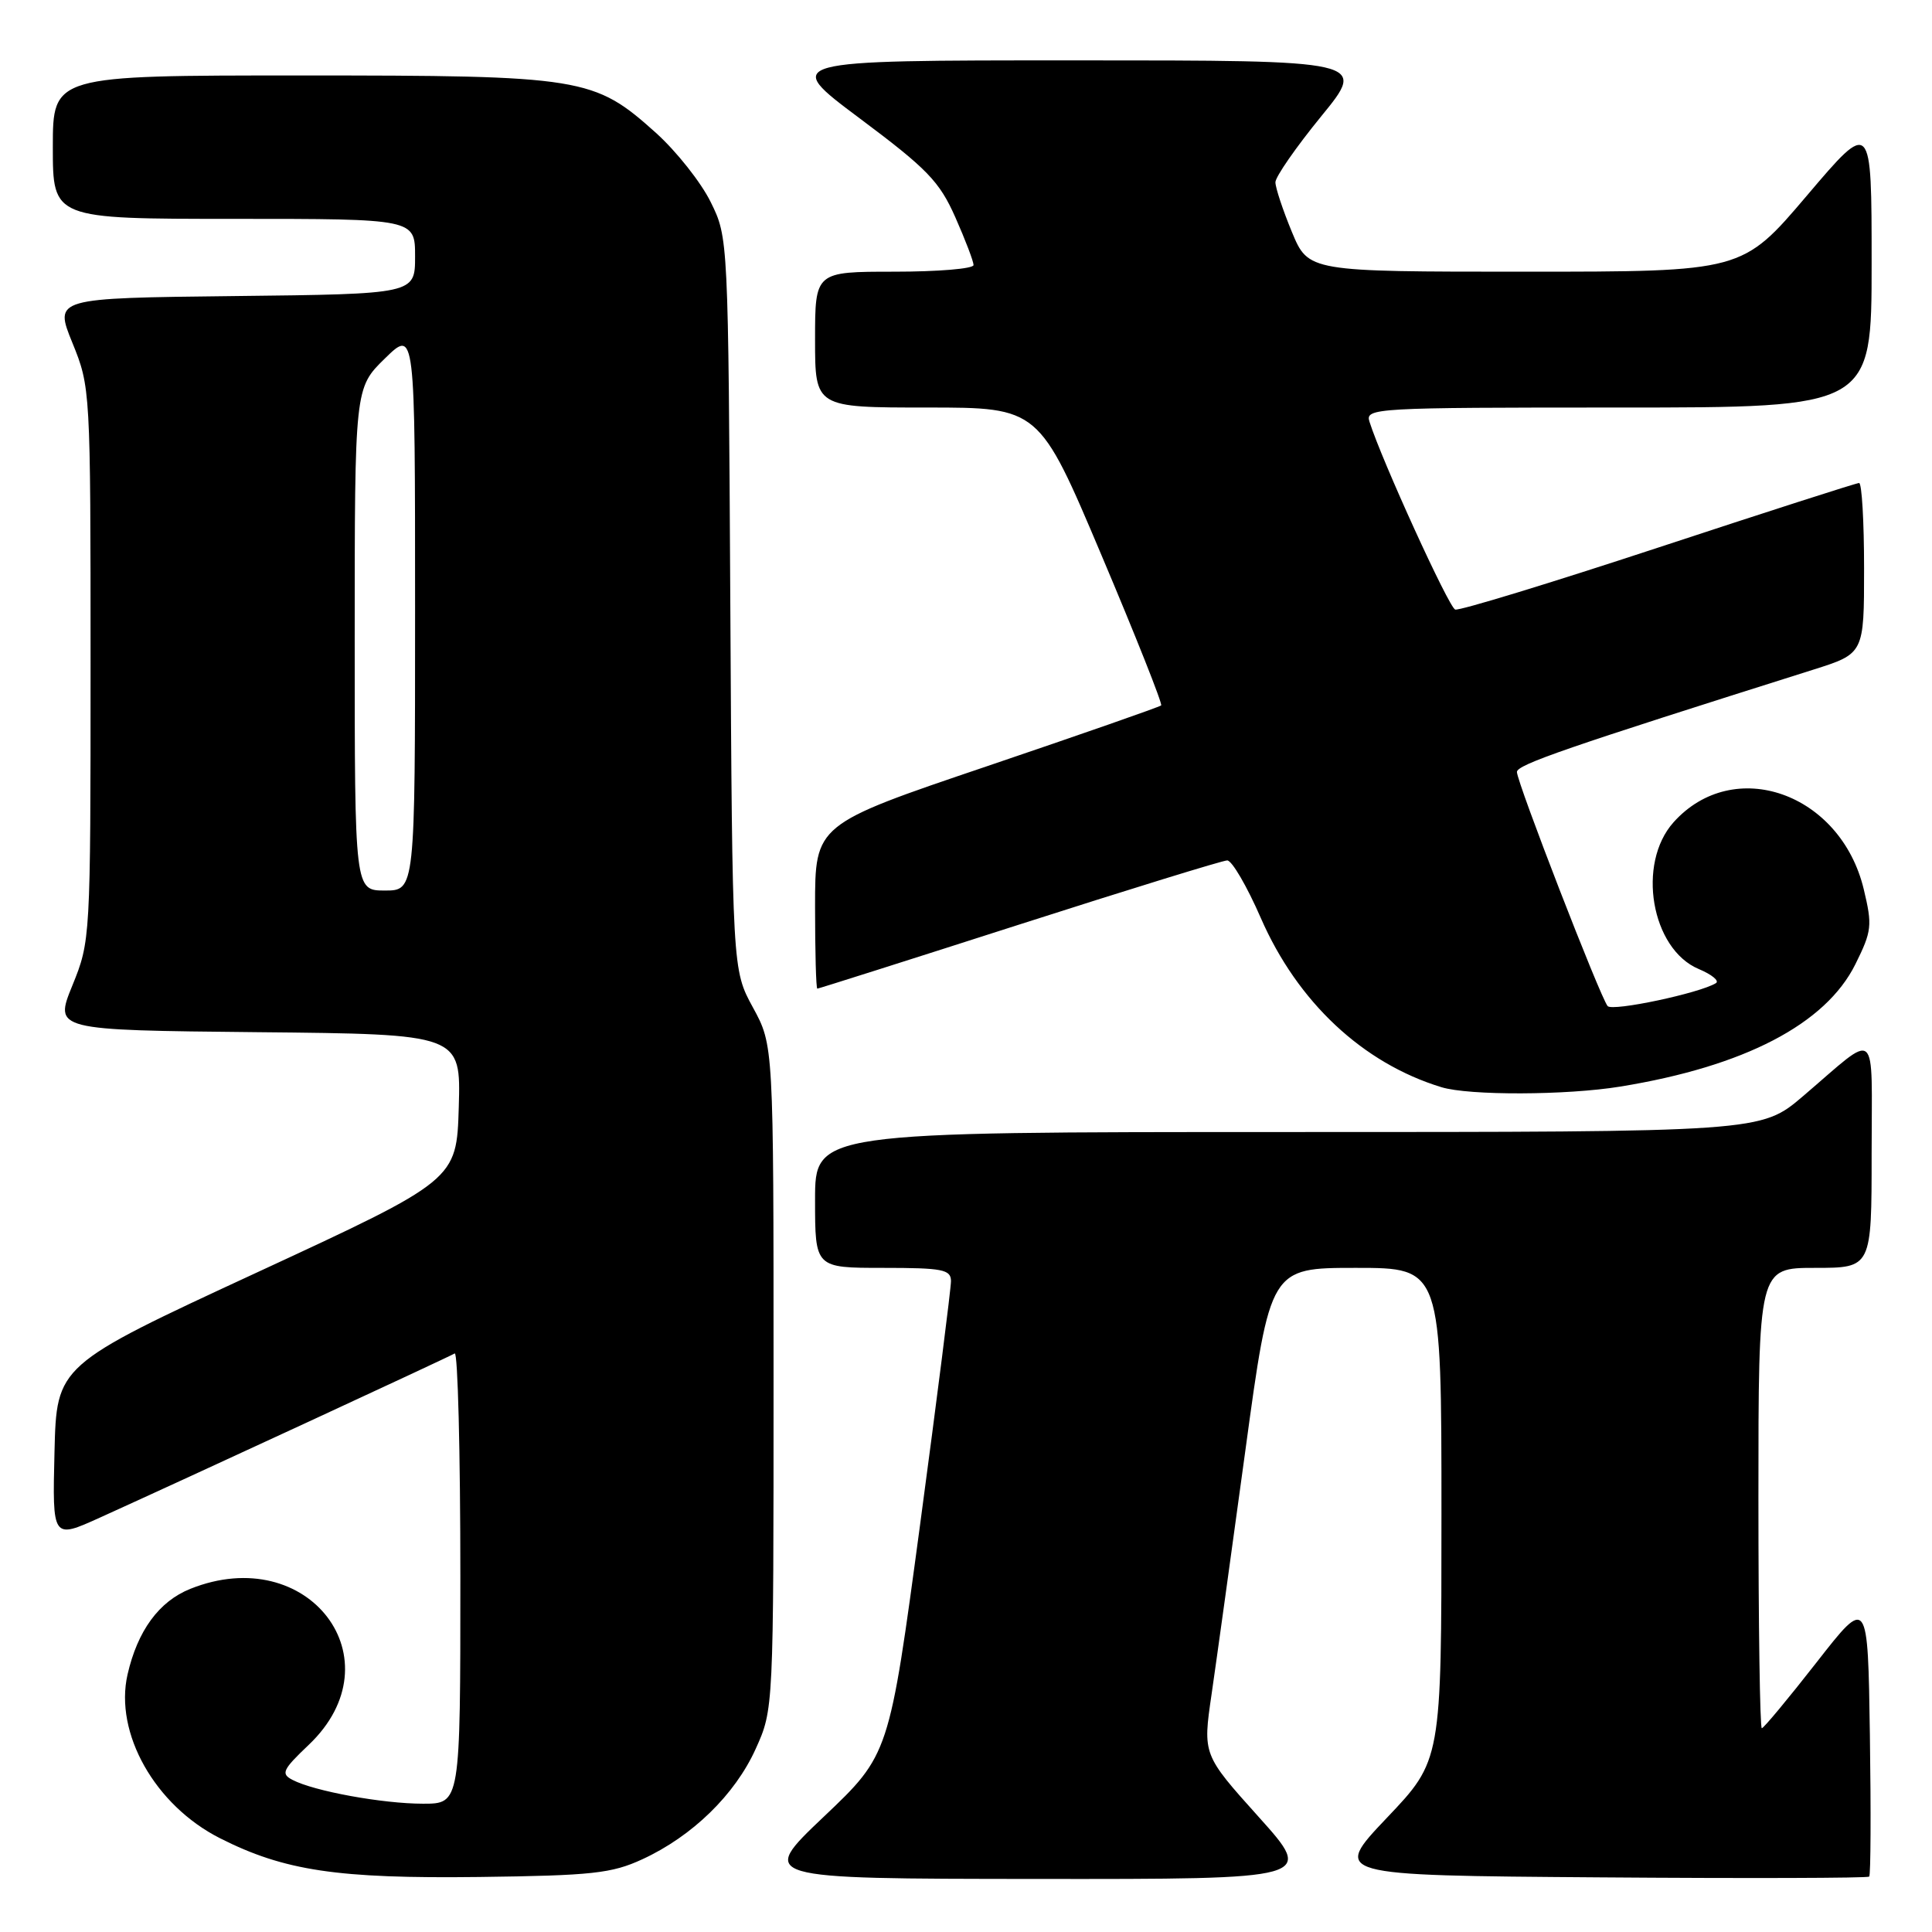 <?xml version="1.0" encoding="UTF-8" standalone="no"?>
<!DOCTYPE svg PUBLIC "-//W3C//DTD SVG 1.1//EN" "http://www.w3.org/Graphics/SVG/1.1/DTD/svg11.dtd" >
<svg xmlns="http://www.w3.org/2000/svg" xmlns:xlink="http://www.w3.org/1999/xlink" version="1.1" viewBox="0 0 256 256">
 <g >
 <path fill="currentColor"
d=" M 85.12 246.36 C 91.74 243.31 97.39 237.80 100.13 231.74 C 102.50 226.50 102.50 226.50 102.50 182.50 C 102.50 138.50 102.50 138.50 99.77 133.50 C 97.04 128.50 97.04 128.50 96.77 80.00 C 96.50 31.50 96.50 31.50 94.17 26.77 C 92.89 24.17 89.63 20.05 86.92 17.61 C 78.70 10.23 77.27 10.00 39.82 10.00 C 7.00 10.00 7.00 10.00 7.00 19.50 C 7.00 29.00 7.00 29.00 31.00 29.00 C 55.00 29.00 55.00 29.00 55.00 33.98 C 55.00 38.96 55.00 38.96 31.09 39.23 C 7.18 39.50 7.18 39.50 9.59 45.42 C 11.98 51.30 12.00 51.57 12.00 88.00 C 12.00 124.43 11.98 124.70 9.59 130.58 C 7.18 136.50 7.18 136.50 34.13 136.77 C 61.07 137.03 61.07 137.03 60.79 146.70 C 60.50 156.36 60.50 156.36 34.00 168.63 C 7.50 180.90 7.50 180.90 7.22 192.42 C 6.94 203.94 6.94 203.94 13.22 201.10 C 25.12 195.71 59.50 179.80 60.25 179.34 C 60.66 179.09 61.00 192.41 61.00 208.94 C 61.00 239.00 61.00 239.00 56.05 239.00 C 50.72 239.00 41.60 237.34 38.75 235.84 C 37.19 235.03 37.44 234.50 40.91 231.20 C 52.76 219.93 40.88 204.26 25.22 210.53 C 21.07 212.19 18.23 216.07 16.90 221.88 C 15.13 229.64 20.53 239.21 29.14 243.57 C 37.67 247.89 44.71 248.94 63.50 248.71 C 78.46 248.52 81.05 248.24 85.12 246.36 Z  M 166.78 240.75 C 159.37 232.50 159.37 232.50 160.54 224.50 C 161.18 220.10 163.19 205.59 165.01 192.25 C 168.31 168.00 168.31 168.00 179.66 168.00 C 191.00 168.00 191.00 168.00 191.00 200.63 C 191.00 233.27 191.00 233.27 183.76 240.88 C 176.53 248.50 176.53 248.50 211.92 248.76 C 231.38 248.91 247.47 248.86 247.68 248.66 C 247.88 248.45 247.92 240.03 247.77 229.93 C 247.50 211.57 247.50 211.57 240.70 220.28 C 236.95 225.08 233.69 229.00 233.45 229.00 C 233.20 229.00 233.00 215.28 233.00 198.50 C 233.00 168.00 233.00 168.00 240.50 168.00 C 248.00 168.00 248.00 168.00 248.00 152.88 C 248.00 135.71 249.05 136.60 238.92 145.24 C 233.34 150.00 233.34 150.00 170.67 150.00 C 108.00 150.00 108.00 150.00 108.00 159.00 C 108.00 168.00 108.00 168.00 117.00 168.00 C 124.90 168.00 126.00 168.21 126.01 169.75 C 126.01 170.71 124.17 185.22 121.92 202.00 C 117.82 232.50 117.82 232.50 109.16 240.72 C 100.50 248.94 100.50 248.94 137.34 248.97 C 174.19 249.00 174.19 249.00 166.78 240.75 Z  M 214.68 143.98 C 231.13 141.31 241.91 135.70 245.85 127.76 C 248.03 123.37 248.11 122.64 246.96 117.84 C 243.90 105.07 229.72 100.07 221.75 108.96 C 216.85 114.44 218.79 125.75 225.09 128.40 C 226.83 129.13 227.85 129.97 227.37 130.27 C 225.23 131.60 213.66 134.05 213.02 133.31 C 212.06 132.19 201.00 103.66 201.00 102.29 C 201.00 101.32 207.62 99.04 240.25 88.74 C 247.00 86.61 247.00 86.61 247.00 75.30 C 247.00 69.09 246.70 64.00 246.34 64.00 C 245.98 64.00 234.01 67.85 219.74 72.55 C 205.47 77.25 193.36 80.95 192.82 80.77 C 191.98 80.49 183.09 61.01 181.46 55.87 C 180.89 54.07 182.11 54.00 214.43 54.00 C 248.00 54.00 248.00 54.00 248.00 34.91 C 248.00 15.82 248.00 15.82 239.43 25.91 C 230.86 36.00 230.86 36.00 202.11 36.00 C 173.37 36.00 173.37 36.00 171.18 30.73 C 169.98 27.83 169.00 24.87 169.00 24.15 C 169.00 23.43 171.73 19.50 175.06 15.42 C 181.13 8.00 181.13 8.00 142.38 8.00 C 103.64 8.00 103.64 8.00 113.91 15.68 C 122.89 22.39 124.48 24.04 126.59 28.80 C 127.92 31.80 129.00 34.64 129.00 35.12 C 129.00 35.61 124.28 36.00 118.50 36.00 C 108.00 36.00 108.00 36.00 108.00 45.00 C 108.00 54.00 108.00 54.00 122.84 54.00 C 137.68 54.00 137.68 54.00 145.95 73.56 C 150.50 84.31 154.06 93.28 153.86 93.47 C 153.66 93.67 143.26 97.30 130.75 101.54 C 108.00 109.24 108.00 109.24 108.00 120.12 C 108.00 126.10 108.13 131.00 108.30 131.00 C 108.46 131.00 120.50 127.18 135.05 122.51 C 149.60 117.84 162.00 114.02 162.61 114.01 C 163.23 114.00 165.23 117.43 167.06 121.63 C 171.92 132.77 180.57 140.88 191.00 144.06 C 194.66 145.18 207.56 145.14 214.68 143.98 Z  M 47.00 84.70 C 47.00 51.41 47.00 51.41 51.00 47.50 C 55.00 43.59 55.00 43.59 55.00 80.80 C 55.00 118.00 55.00 118.00 51.00 118.00 C 47.00 118.00 47.00 118.00 47.00 84.70 Z "/>
</g>
</svg>
